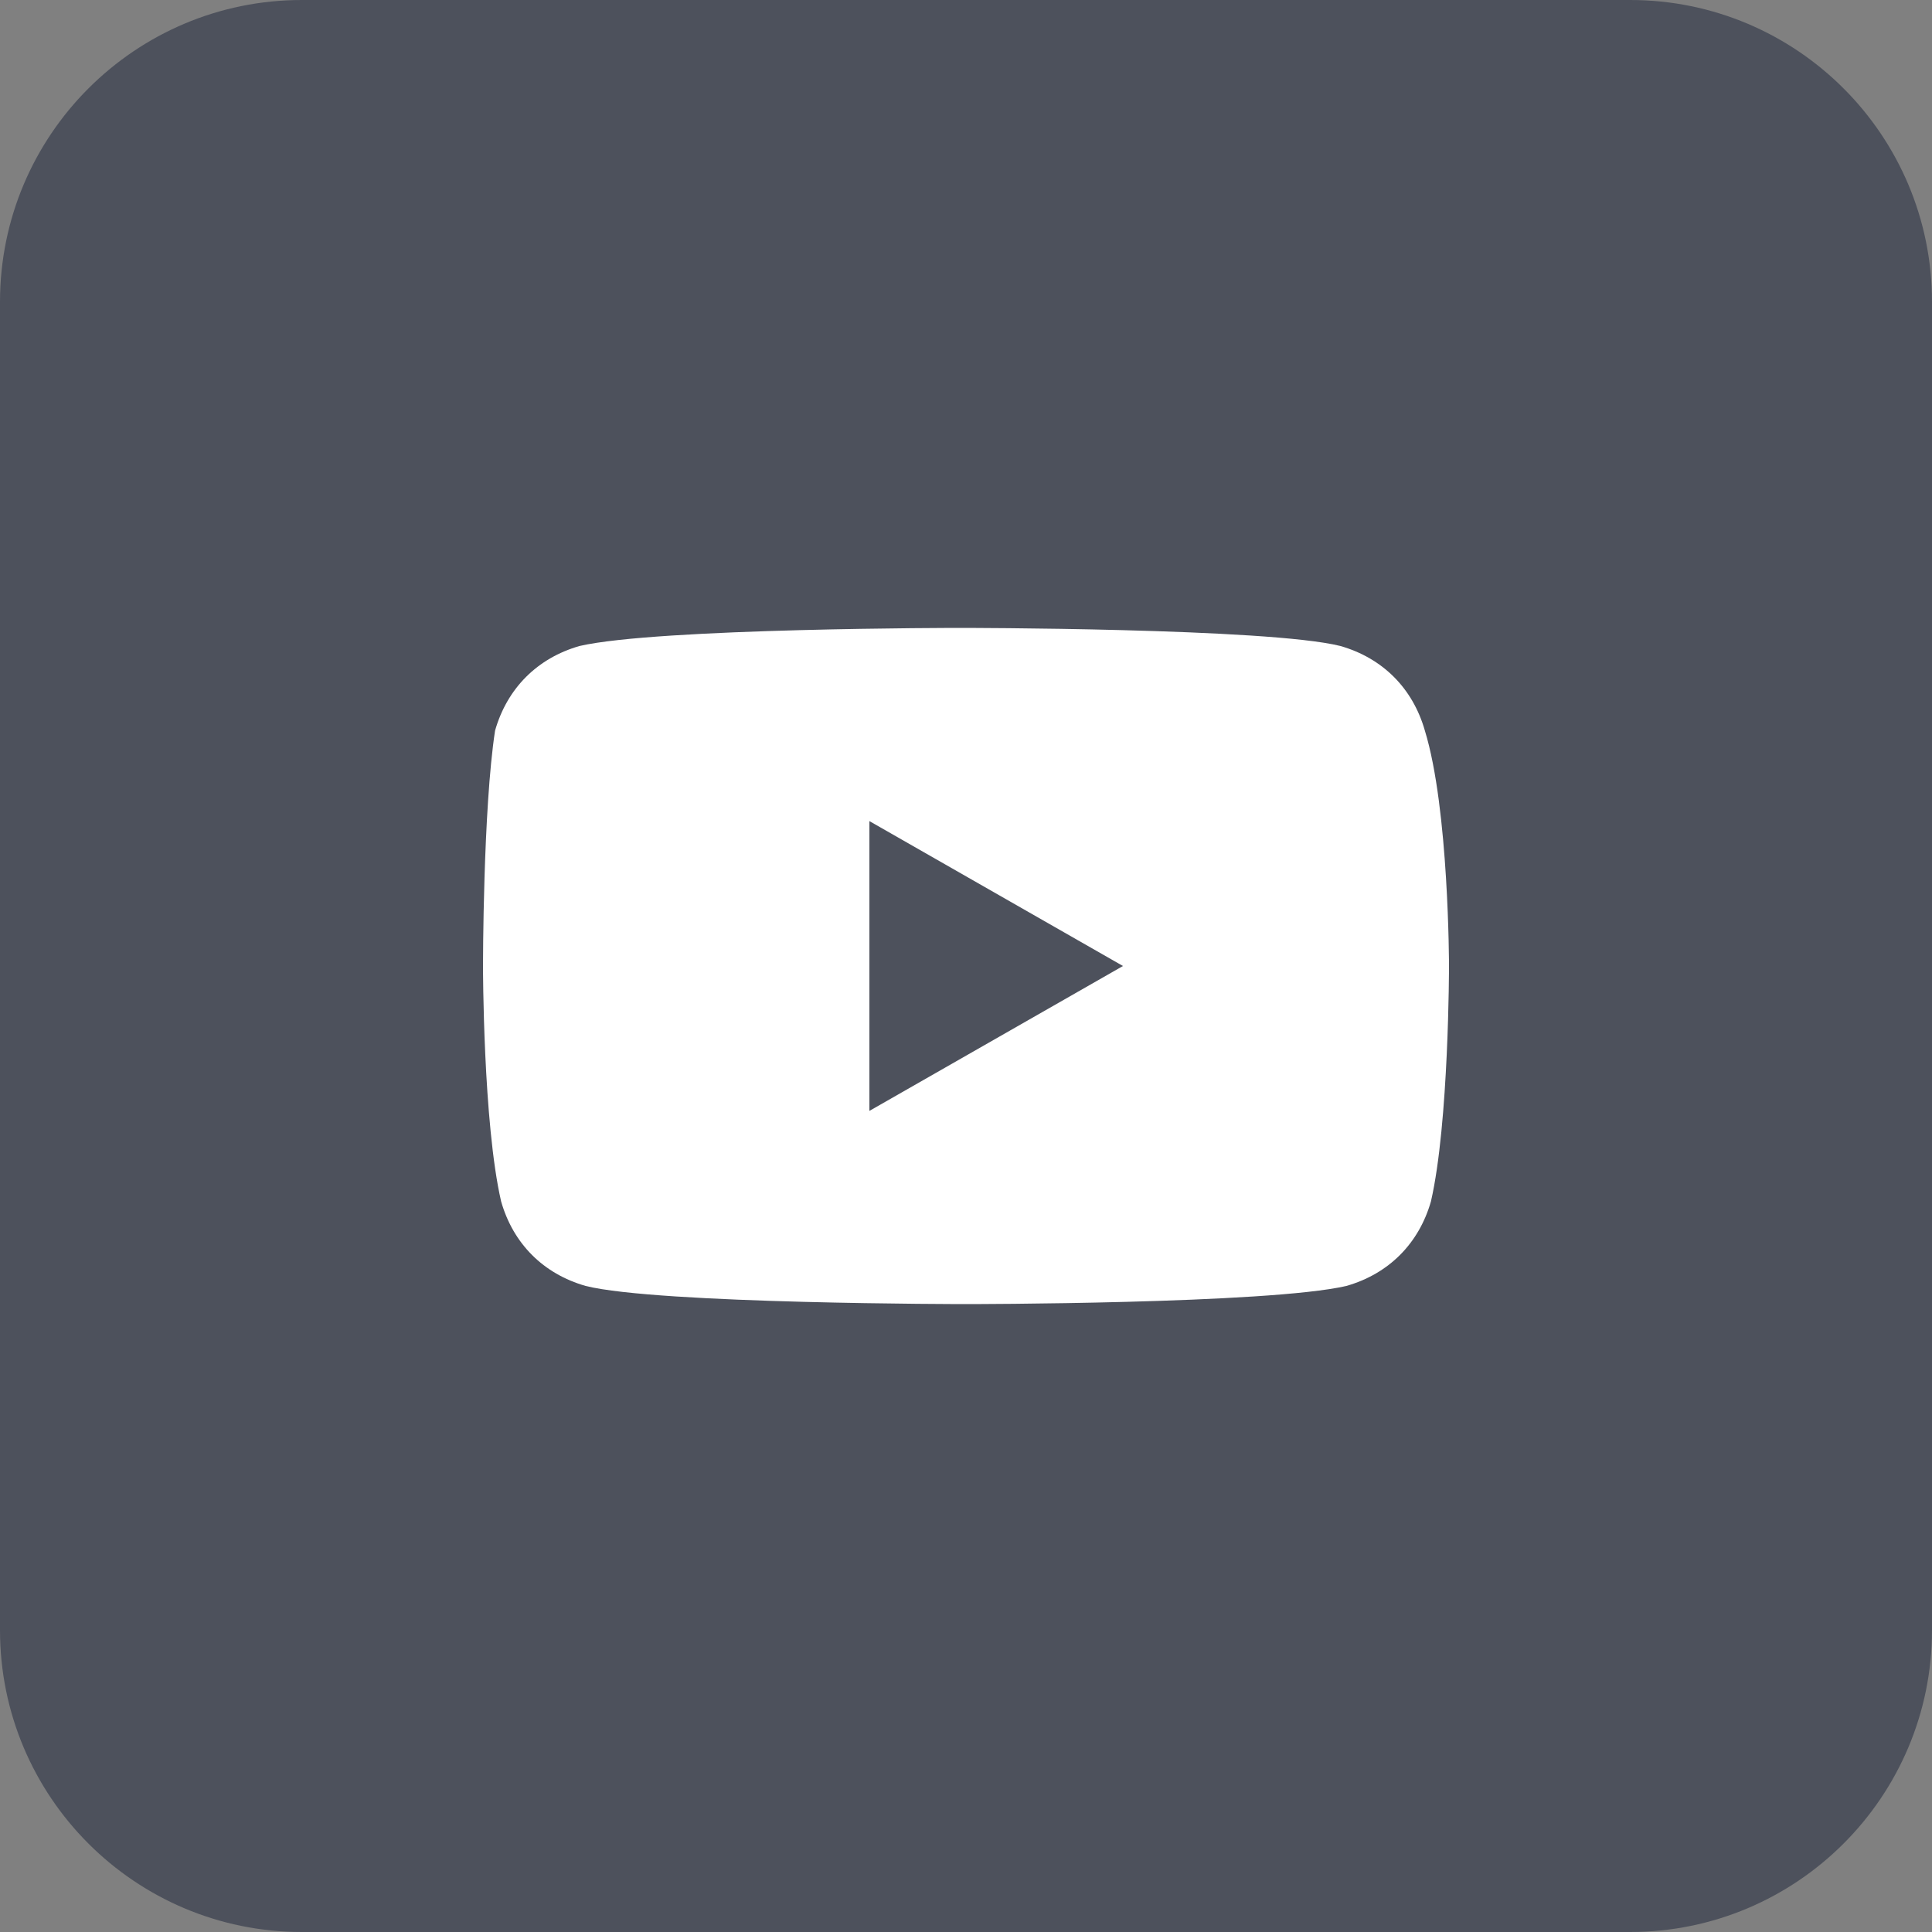 <svg width="28" height="28" viewBox="0 0 28 28" fill="none" xmlns="http://www.w3.org/2000/svg">
<rect x="0" y="0" width="28" height="28" fill="#808080" stroke="none"/>
<path d="M23.625 0H4.375C1.959 0 0 1.959 0 4.375V23.625C0 26.041 1.959 28 4.375 28H23.625C26.041 28 28 26.041 28 23.625V4.375C28 1.959 26.041 0 23.625 0Z" fill="#4D515C"/>
<path d="M20.65 10.588C20.475 9.975 20.038 9.537 19.425 9.362C18.375 9.1 13.912 9.1 13.912 9.1C13.912 9.1 9.538 9.1 8.4 9.362C7.788 9.537 7.35 9.975 7.175 10.588C7 11.725 7 14 7 14C7 14 7 16.275 7.263 17.413C7.438 18.025 7.875 18.462 8.488 18.637C9.537 18.9 14 18.9 14 18.9C14 18.9 18.375 18.9 19.512 18.637C20.125 18.462 20.562 18.025 20.738 17.413C21 16.275 21 14 21 14C21 14 21 11.725 20.65 10.588ZM12.6 16.1V11.9L16.275 14L12.6 16.1Z" fill="white"/>
</svg>
